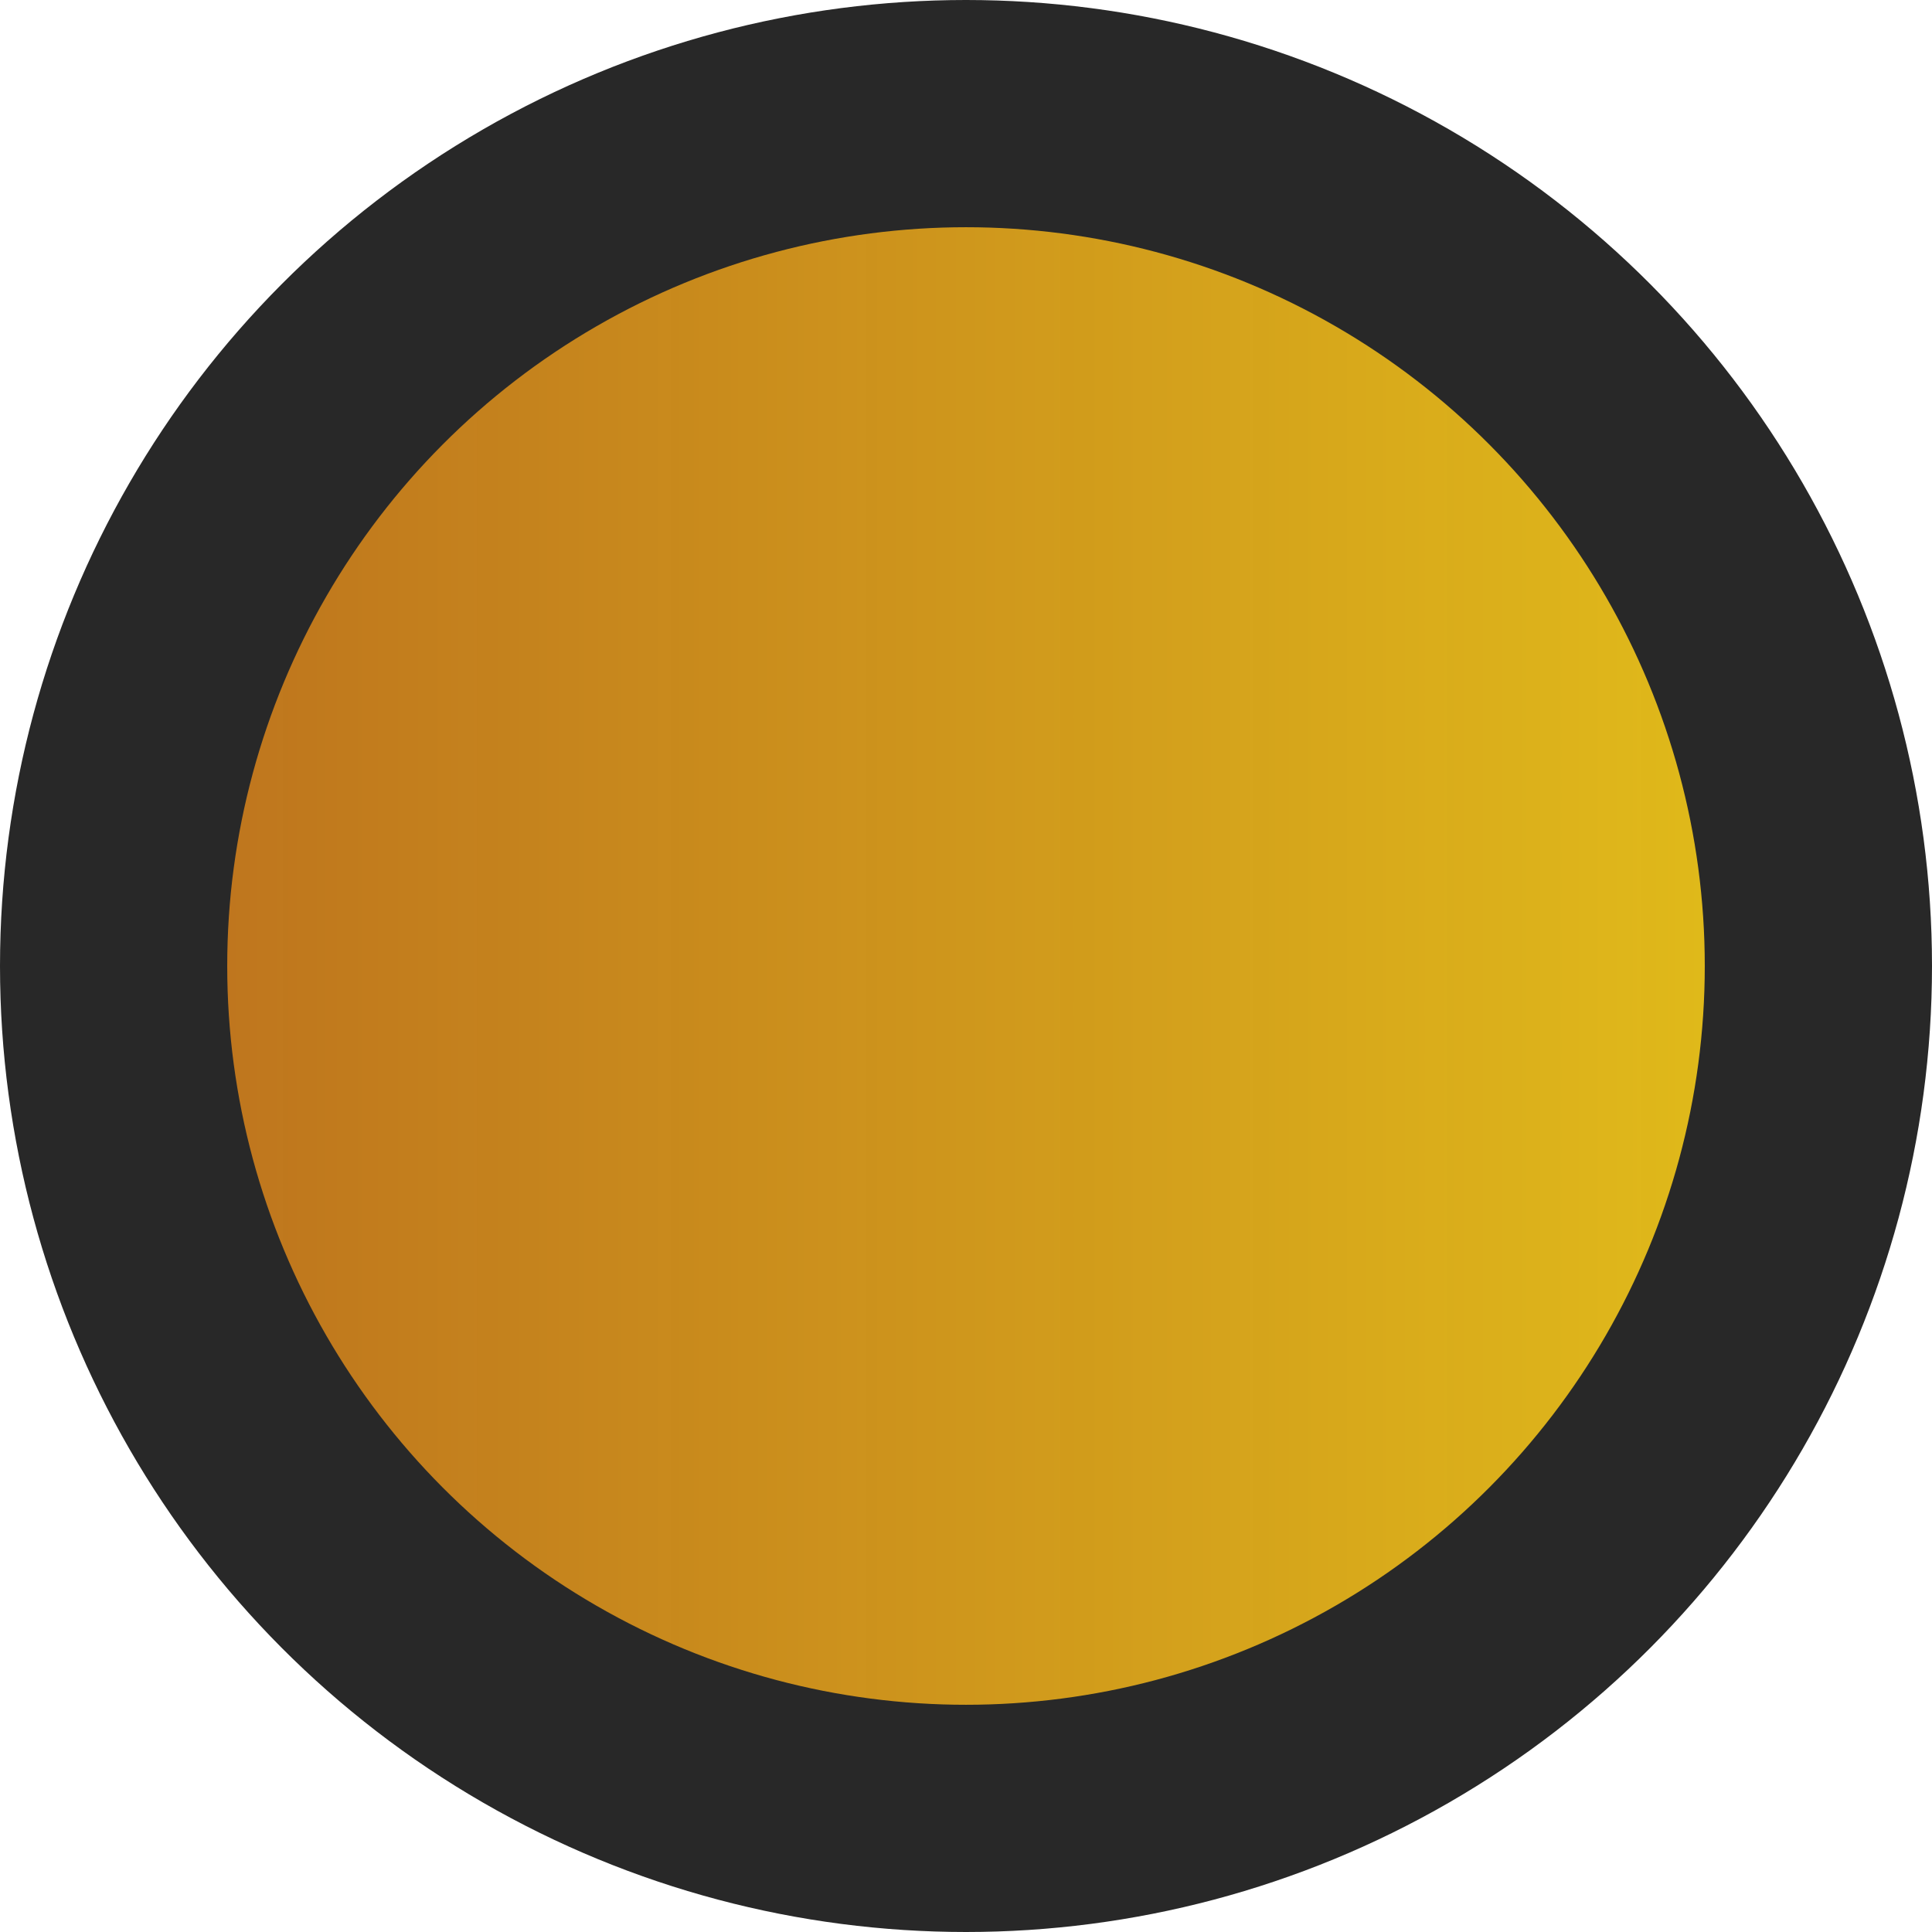 <?xml version="1.0" encoding="UTF-8" standalone="no"?>
<!-- Created with Inkscape (http://www.inkscape.org/) -->

<svg
   width="34"
   height="34"
   viewBox="0 0 8.996 8.996"
   version="1.1"
   id="svg1"
   inkscape:export-filename="solstice_dragonscale_base.svg"
   inkscape:export-xdpi="96"
   inkscape:export-ydpi="96"
   xmlns:inkscape="http://www.inkscape.org/namespaces/inkscape"
   xmlns:sodipodi="http://sodipodi.sourceforge.net/DTD/sodipodi-0.dtd"
   xmlns:xlink="http://www.w3.org/1999/xlink"
   xmlns="http://www.w3.org/2000/svg"
   xmlns:svg="http://www.w3.org/2000/svg">
  <sodipodi:namedview
     id="namedview1"
     pagecolor="#505050"
     bordercolor="#ffffff"
     borderopacity="1"
     inkscape:showpageshadow="0"
     inkscape:pageopacity="0"
     inkscape:pagecheckerboard="1"
     inkscape:deskcolor="#505050"
     inkscape:document-units="mm" />
  <defs
     id="defs1">
    <linearGradient
       inkscape:collect="always"
       xlink:href="#linearGradient188"
       id="linearGradient189"
       x1="-2604.993"
       y1="-294.334"
       x2="-2595.997"
       y2="-294.334"
       gradientUnits="userSpaceOnUse"
       gradientTransform="translate(2704.681,440.099)" />
    <linearGradient
       id="linearGradient188"
       inkscape:collect="always">
      <stop
         style="stop-color:#b76615;stop-opacity:0.961;"
         offset="0"
         id="stop188" />
      <stop
         style="stop-color:#e5c41a;stop-opacity:1;"
         offset="1"
         id="stop189" />
    </linearGradient>
  </defs>
  <g
     inkscape:label="Layer 1"
     inkscape:groupmode="layer"
     id="layer1"
     transform="translate(-99.688,-141.267)">
    <circle
       style="fill:url(#linearGradient189);stroke:#282828;stroke-width:1.058;stroke-linecap:round;stroke-miterlimit:4;stroke-dasharray:none;stroke-opacity:1"
       id="path292-0"
       cx="104.186"
       cy="145.765"
       r="3.969" />
  </g>
</svg>

